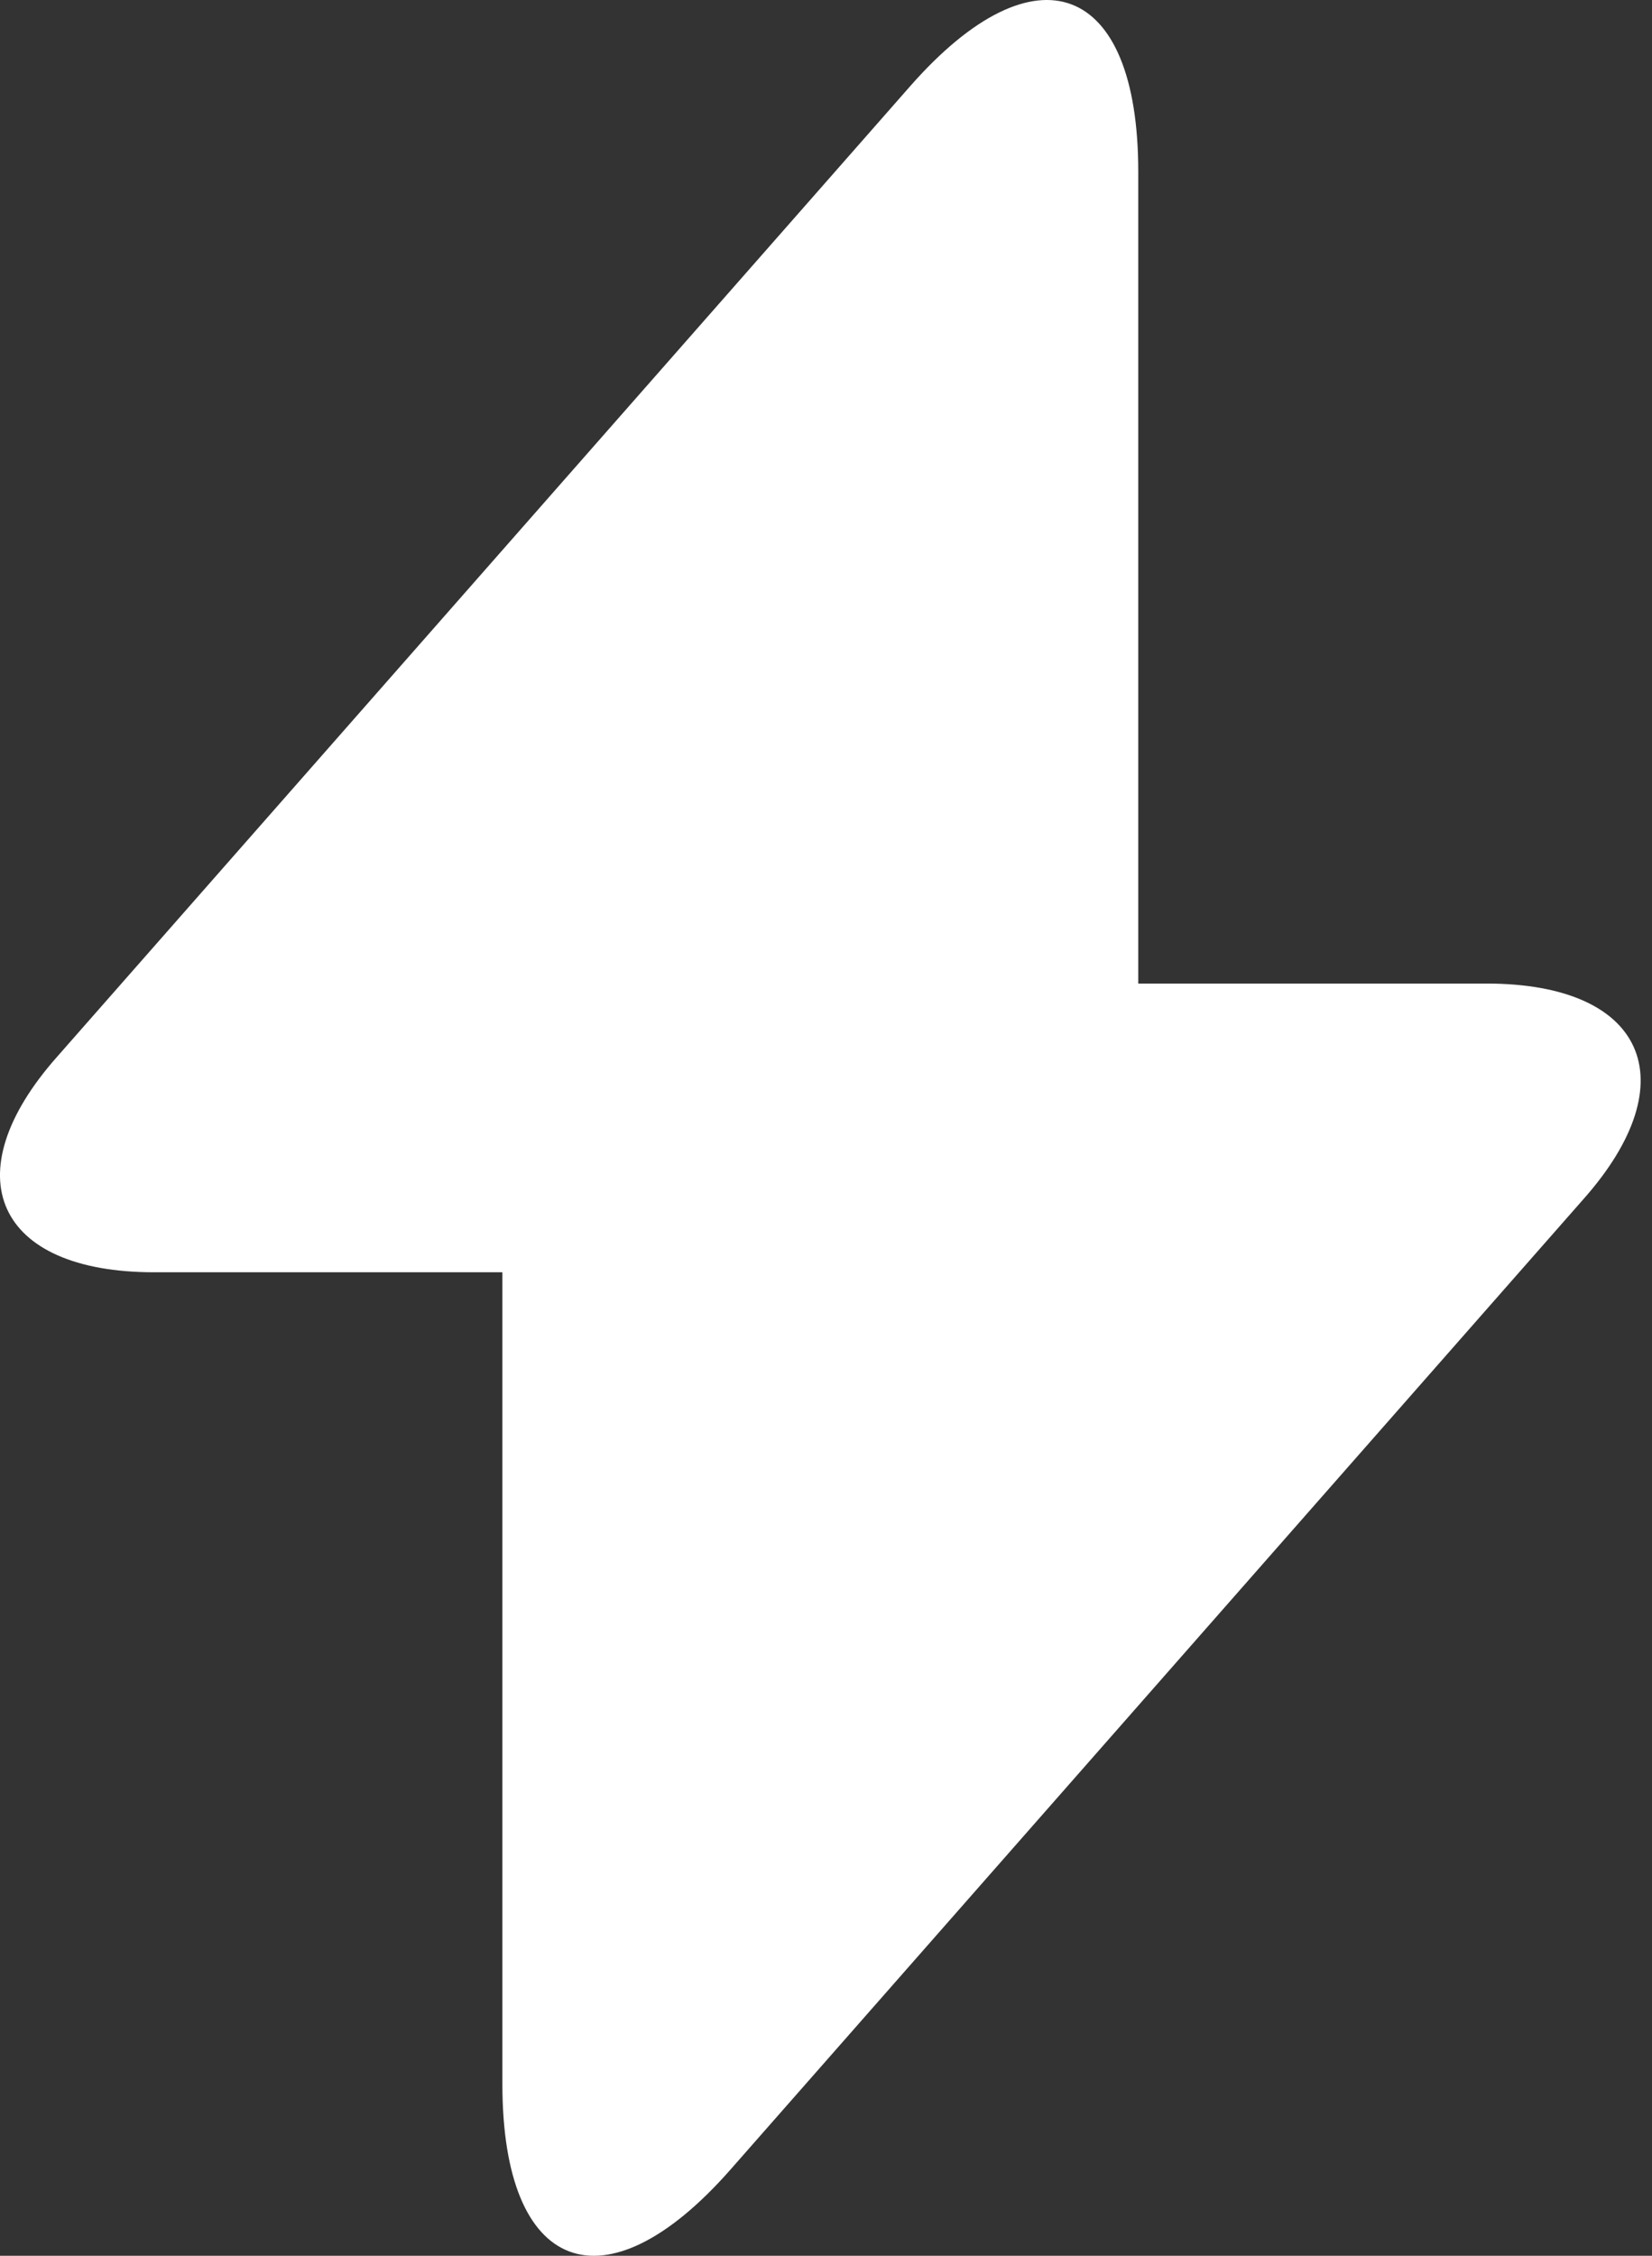 <svg width="63" height="86" viewBox="0 0 63 86" fill="none" xmlns="http://www.w3.org/2000/svg">
<rect x="0" y="0" width="63" height="86" fill="#333333" stroke="none"/>
<path d="M56.694 37.497H43.408V6.539C43.408 -0.684 39.496 -2.146 34.723 3.271L31.284 7.184L2.175 40.291C-1.824 44.806 -0.147 48.504 5.873 48.504H19.159V79.461C19.159 86.684 23.071 88.146 27.844 82.728L31.284 78.816L60.392 45.709C64.391 41.194 62.714 37.497 56.694 37.497Z" fill="white"/>
</svg>
